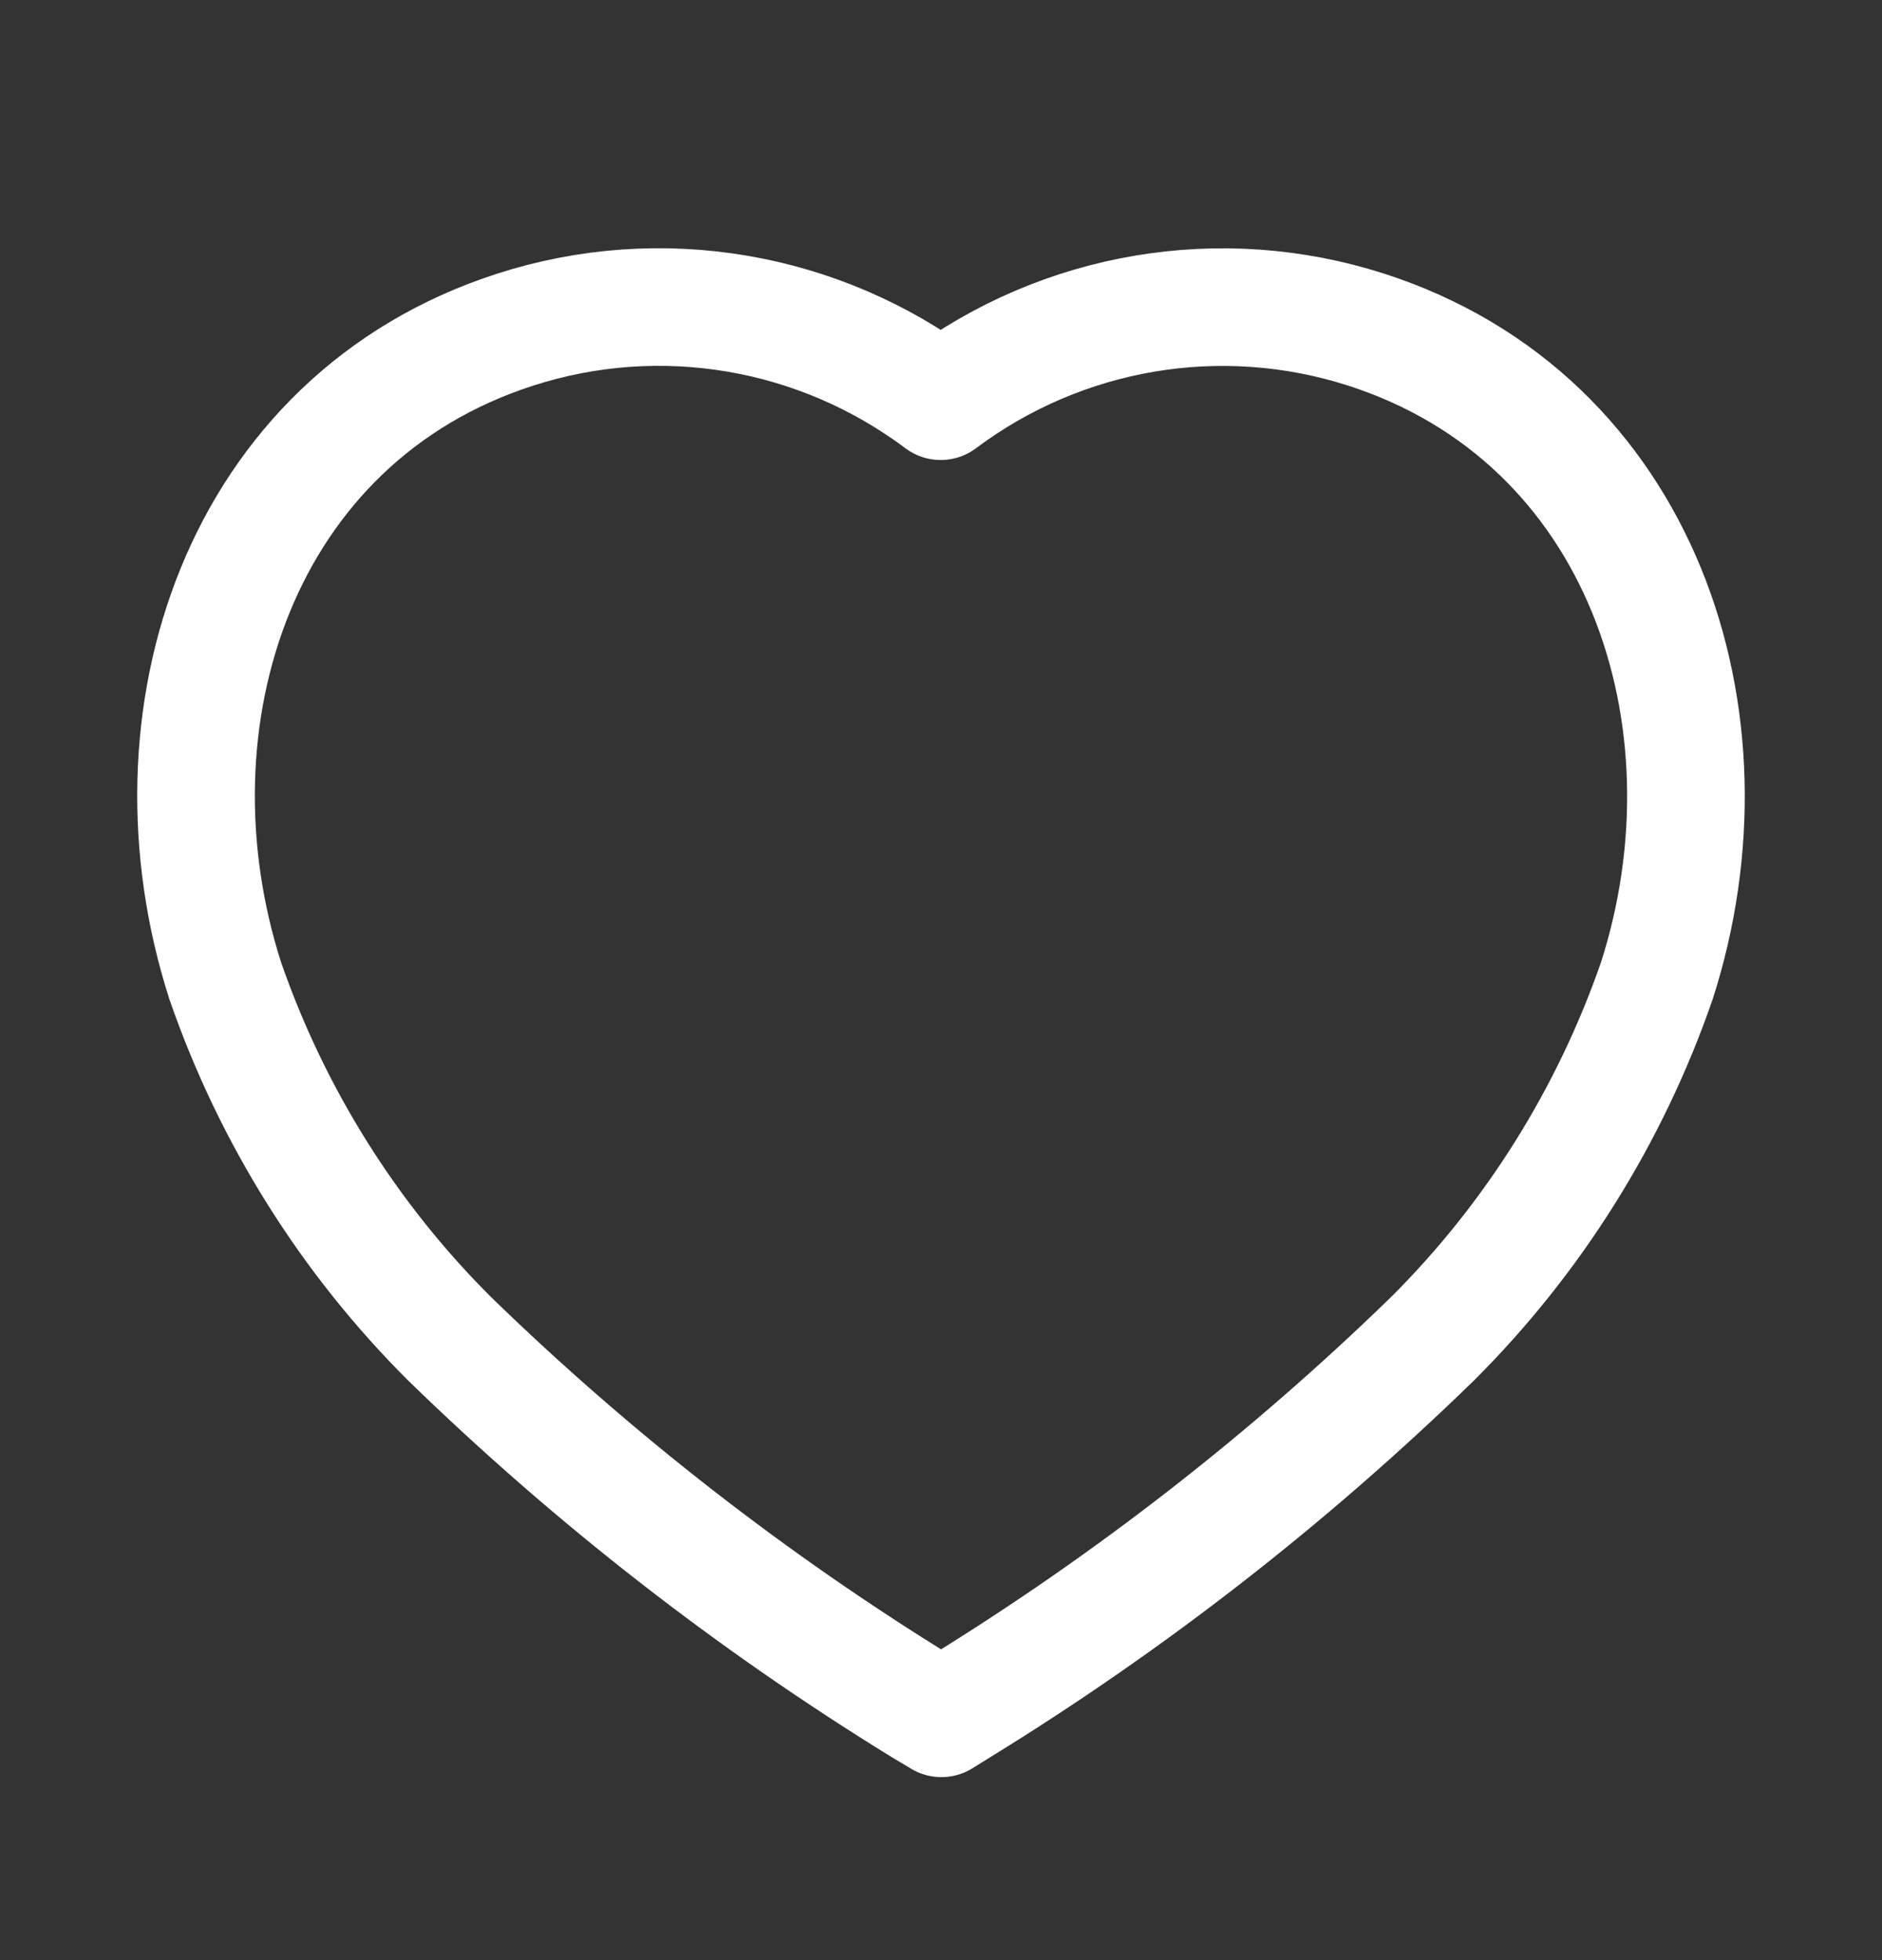 <svg width="24" height="25" viewBox="0 0 24 25" fill="none" xmlns="http://www.w3.org/2000/svg">
<rect x="0" y="0" width="24" height="25" fill="#333333" stroke="none"/>
<path fill-rule="evenodd" clip-rule="evenodd" d="M11.761 21.77C9.59 20.434 7.571 18.862 5.739 17.081C4.451 15.799 3.471 14.236 2.873 12.511C1.797 9.166 3.054 5.337 6.571 4.204C8.42 3.608 10.438 3.949 11.996 5.117C13.554 3.95 15.572 3.61 17.421 4.204C20.938 5.337 22.204 9.166 21.128 12.511C20.53 14.236 19.55 15.799 18.262 17.081C16.43 18.862 14.411 20.434 12.24 21.77L12.005 21.916L11.761 21.77Z" stroke="white" stroke-width="1.5" stroke-linecap="round" stroke-linejoin="round"/>
</svg>
